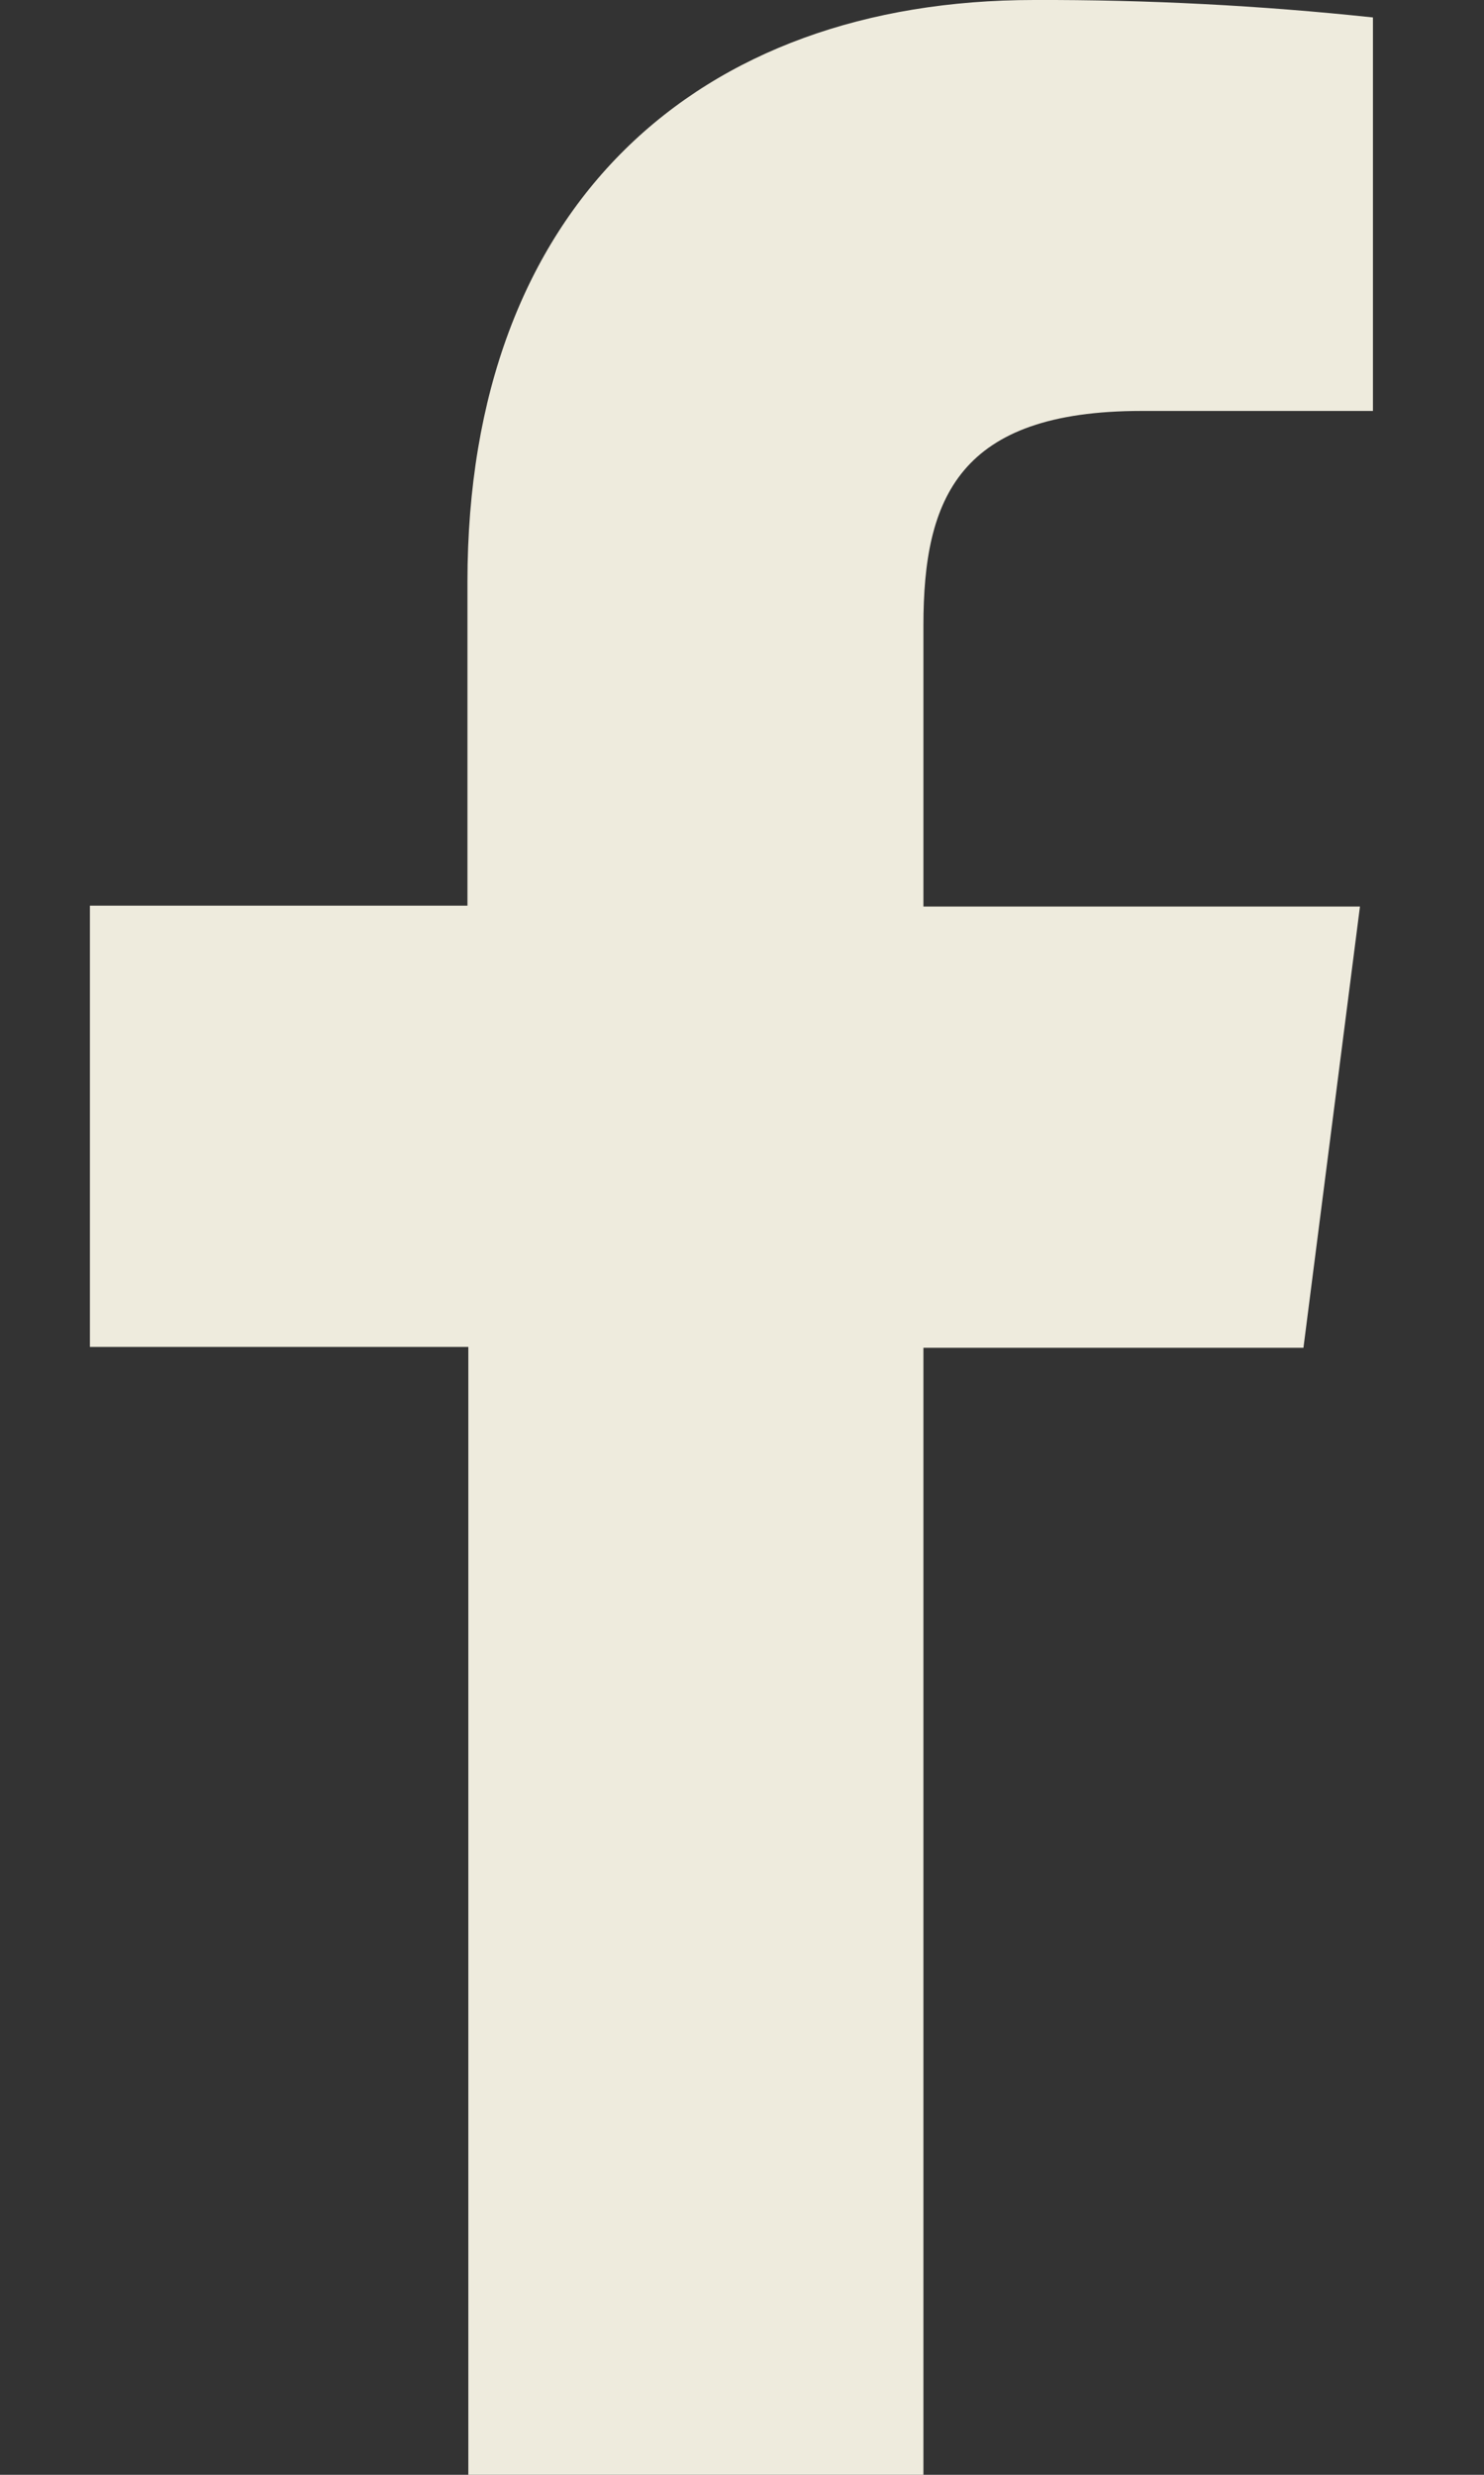<svg width="12" height="20" viewBox="0 0 12 20" fill="none" xmlns="http://www.w3.org/2000/svg">
<rect x="0" y="0" width="12" height="20" fill="#333333" stroke="none"/>
<path d="M7.467 20V10.892H10.54L10.997 7.326H7.467V5.054C7.467 4.025 7.754 3.321 9.231 3.321H11.102V0.141C10.192 0.044 9.277 -0.003 8.361 0C5.645 0 3.78 1.658 3.78 4.702V7.319H0.727V10.885H3.787V20H7.467Z" fill="#EEEBDD"/>
</svg>
